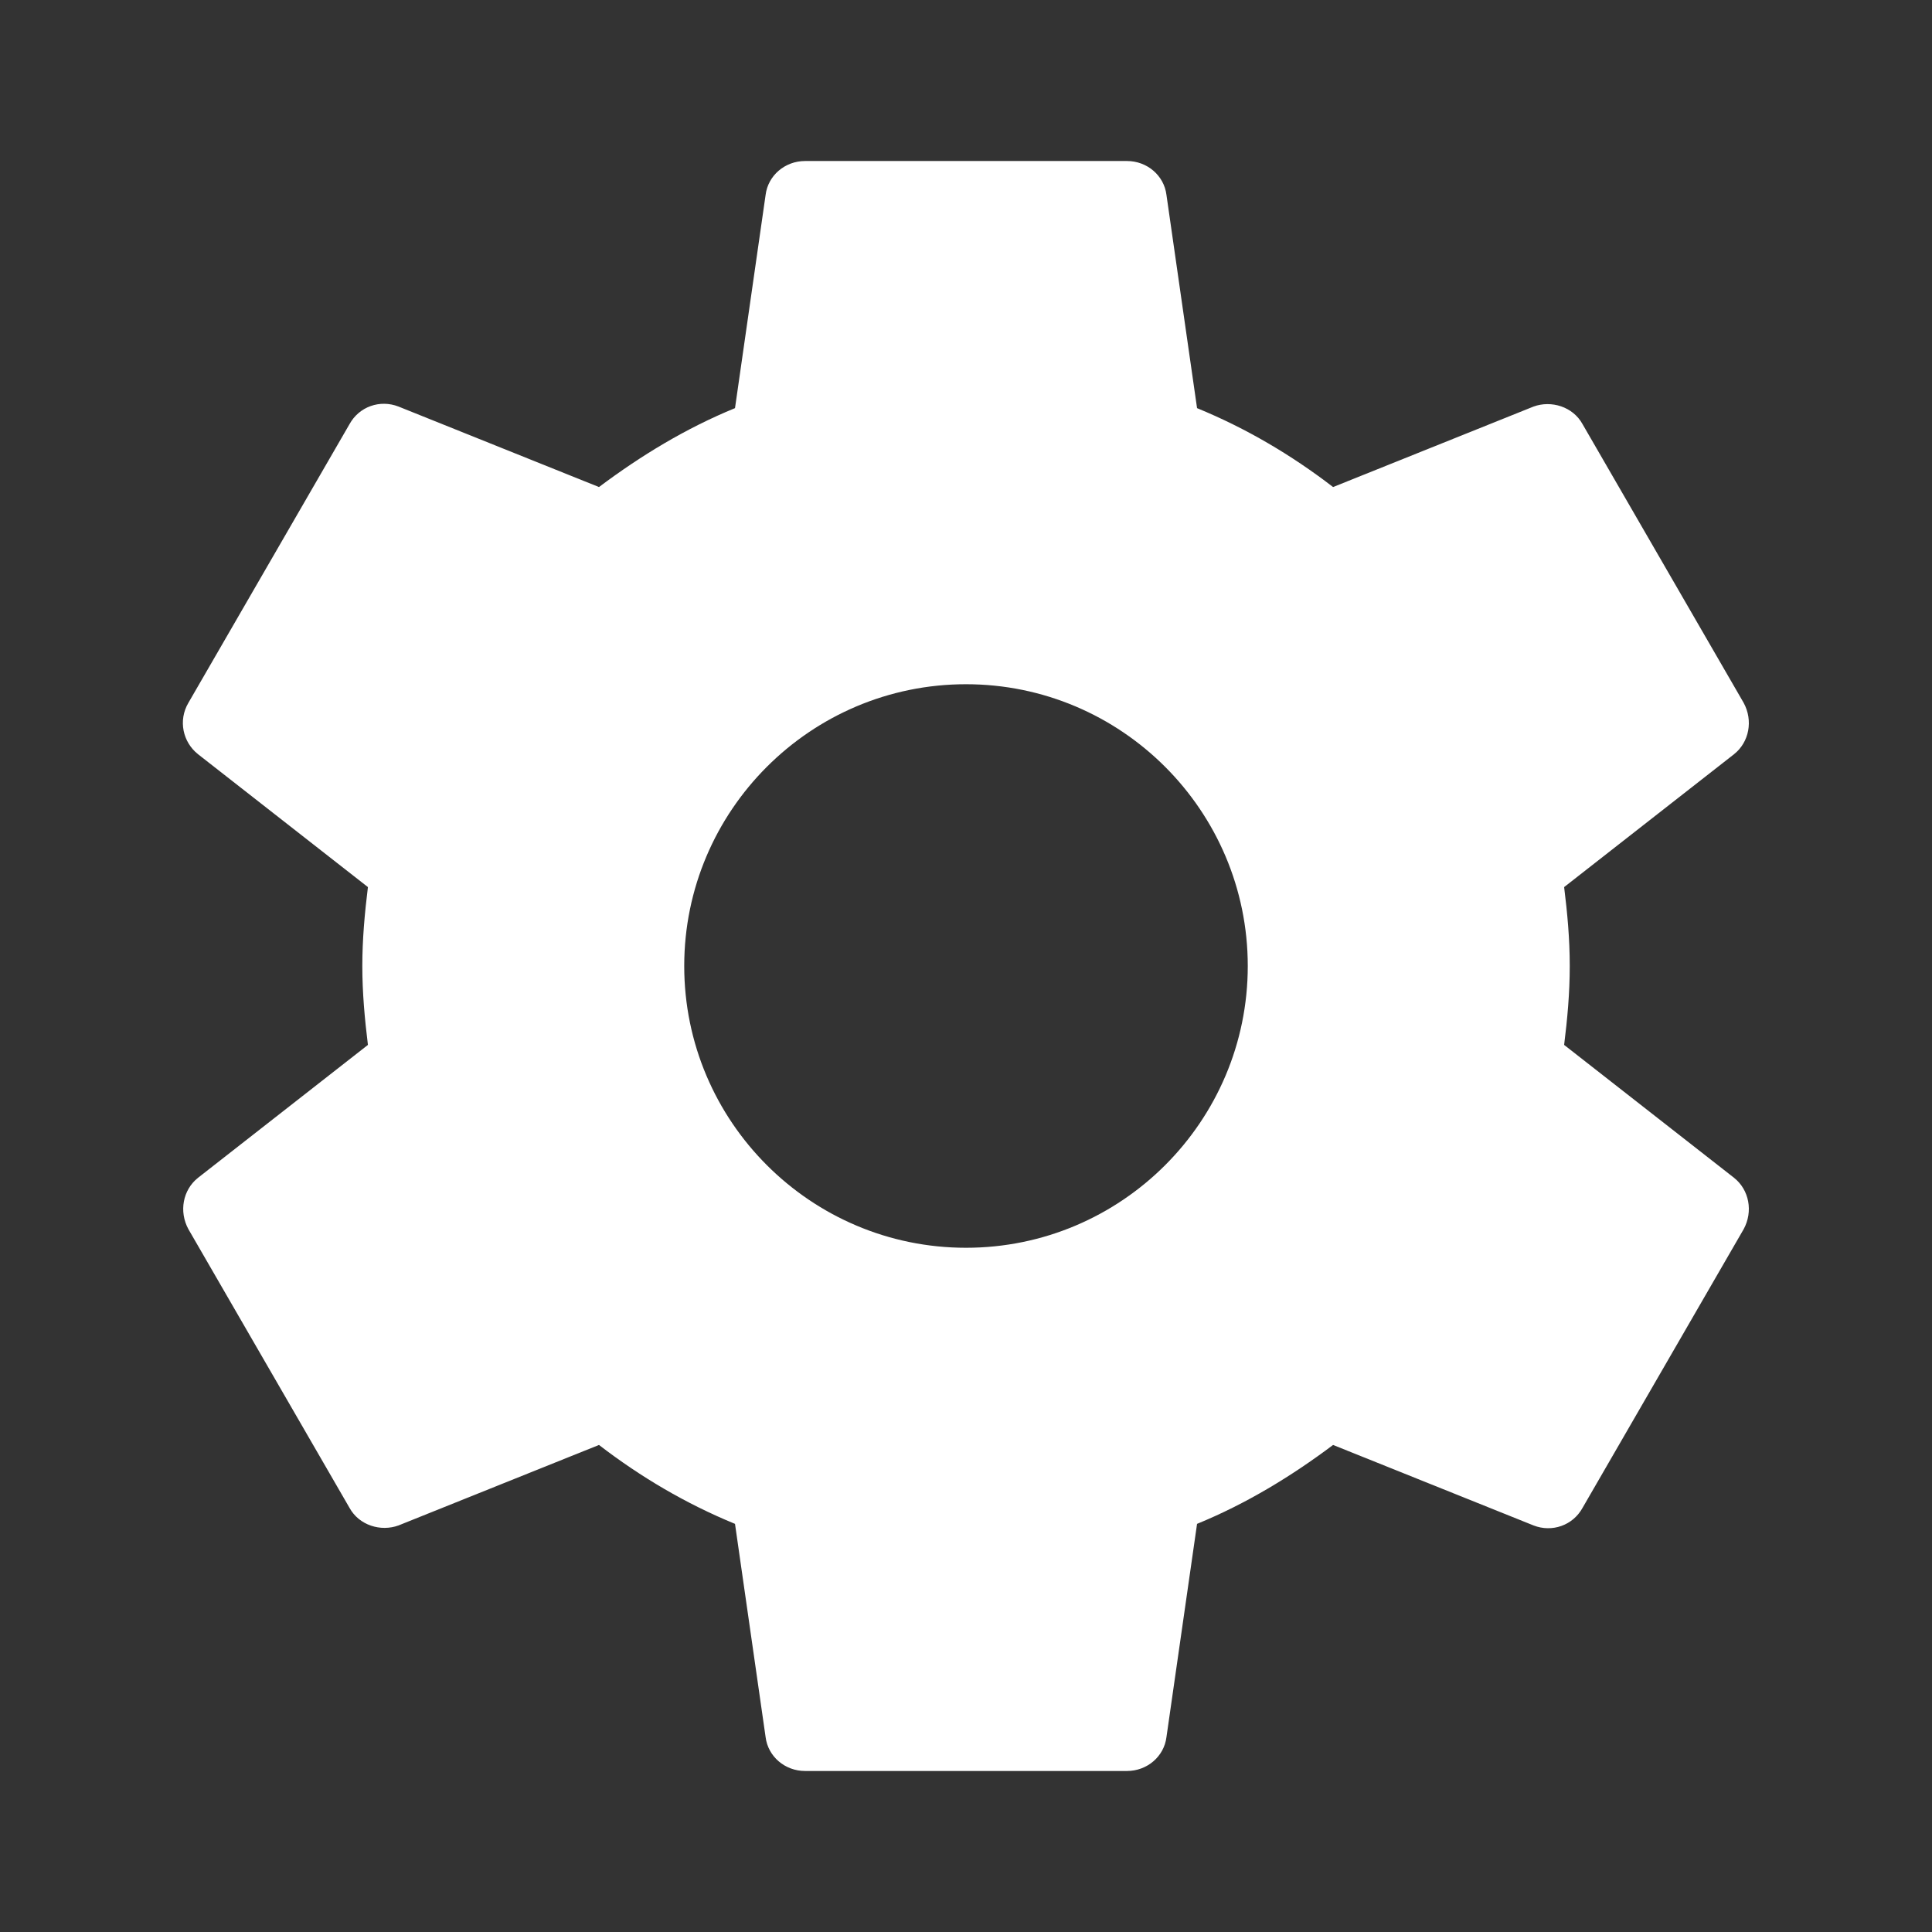 <!-- Generated by IcoMoon.io -->
<svg version="1.1" xmlns="http://www.w3.org/2000/svg" width="32" height="32" viewBox="0 0 32 32">
<rect x="0" y="0" width="32" height="32" fill="#333333" stroke="none"/>
<title>mt-settings</title>
<path fill="#fff" d="M25.907 17.307c0.053-0.427 0.093-0.853 0.093-1.307s-0.040-0.88-0.093-1.307l2.813-2.2c0.253-0.2 0.32-0.56 0.16-0.853l-2.667-4.613c-0.16-0.293-0.52-0.4-0.813-0.293l-3.32 1.333c-0.693-0.533-1.44-0.973-2.253-1.307l-0.507-3.533c-0.040-0.32-0.32-0.56-0.653-0.56h-5.333c-0.333 0-0.613 0.24-0.653 0.56l-0.507 3.533c-0.813 0.333-1.56 0.787-2.253 1.307l-3.32-1.333c-0.307-0.12-0.653 0-0.813 0.293l-2.667 4.613c-0.173 0.293-0.093 0.653 0.16 0.853l2.813 2.2c-0.053 0.427-0.093 0.867-0.093 1.307s0.040 0.88 0.093 1.307l-2.813 2.2c-0.253 0.2-0.32 0.56-0.16 0.853l2.667 4.613c0.16 0.293 0.52 0.4 0.813 0.293l3.32-1.333c0.693 0.533 1.44 0.973 2.253 1.307l0.507 3.533c0.040 0.32 0.32 0.56 0.653 0.56h5.333c0.333 0 0.613-0.24 0.653-0.56l0.507-3.533c0.813-0.333 1.56-0.787 2.253-1.307l3.32 1.333c0.307 0.12 0.653 0 0.813-0.293l2.667-4.613c0.16-0.293 0.093-0.653-0.16-0.853l-2.813-2.2zM16 20.667c-2.573 0-4.667-2.093-4.667-4.667s2.093-4.667 4.667-4.667c2.573 0 4.667 2.093 4.667 4.667s-2.093 4.667-4.667 4.667v0z"></path>
</svg>
